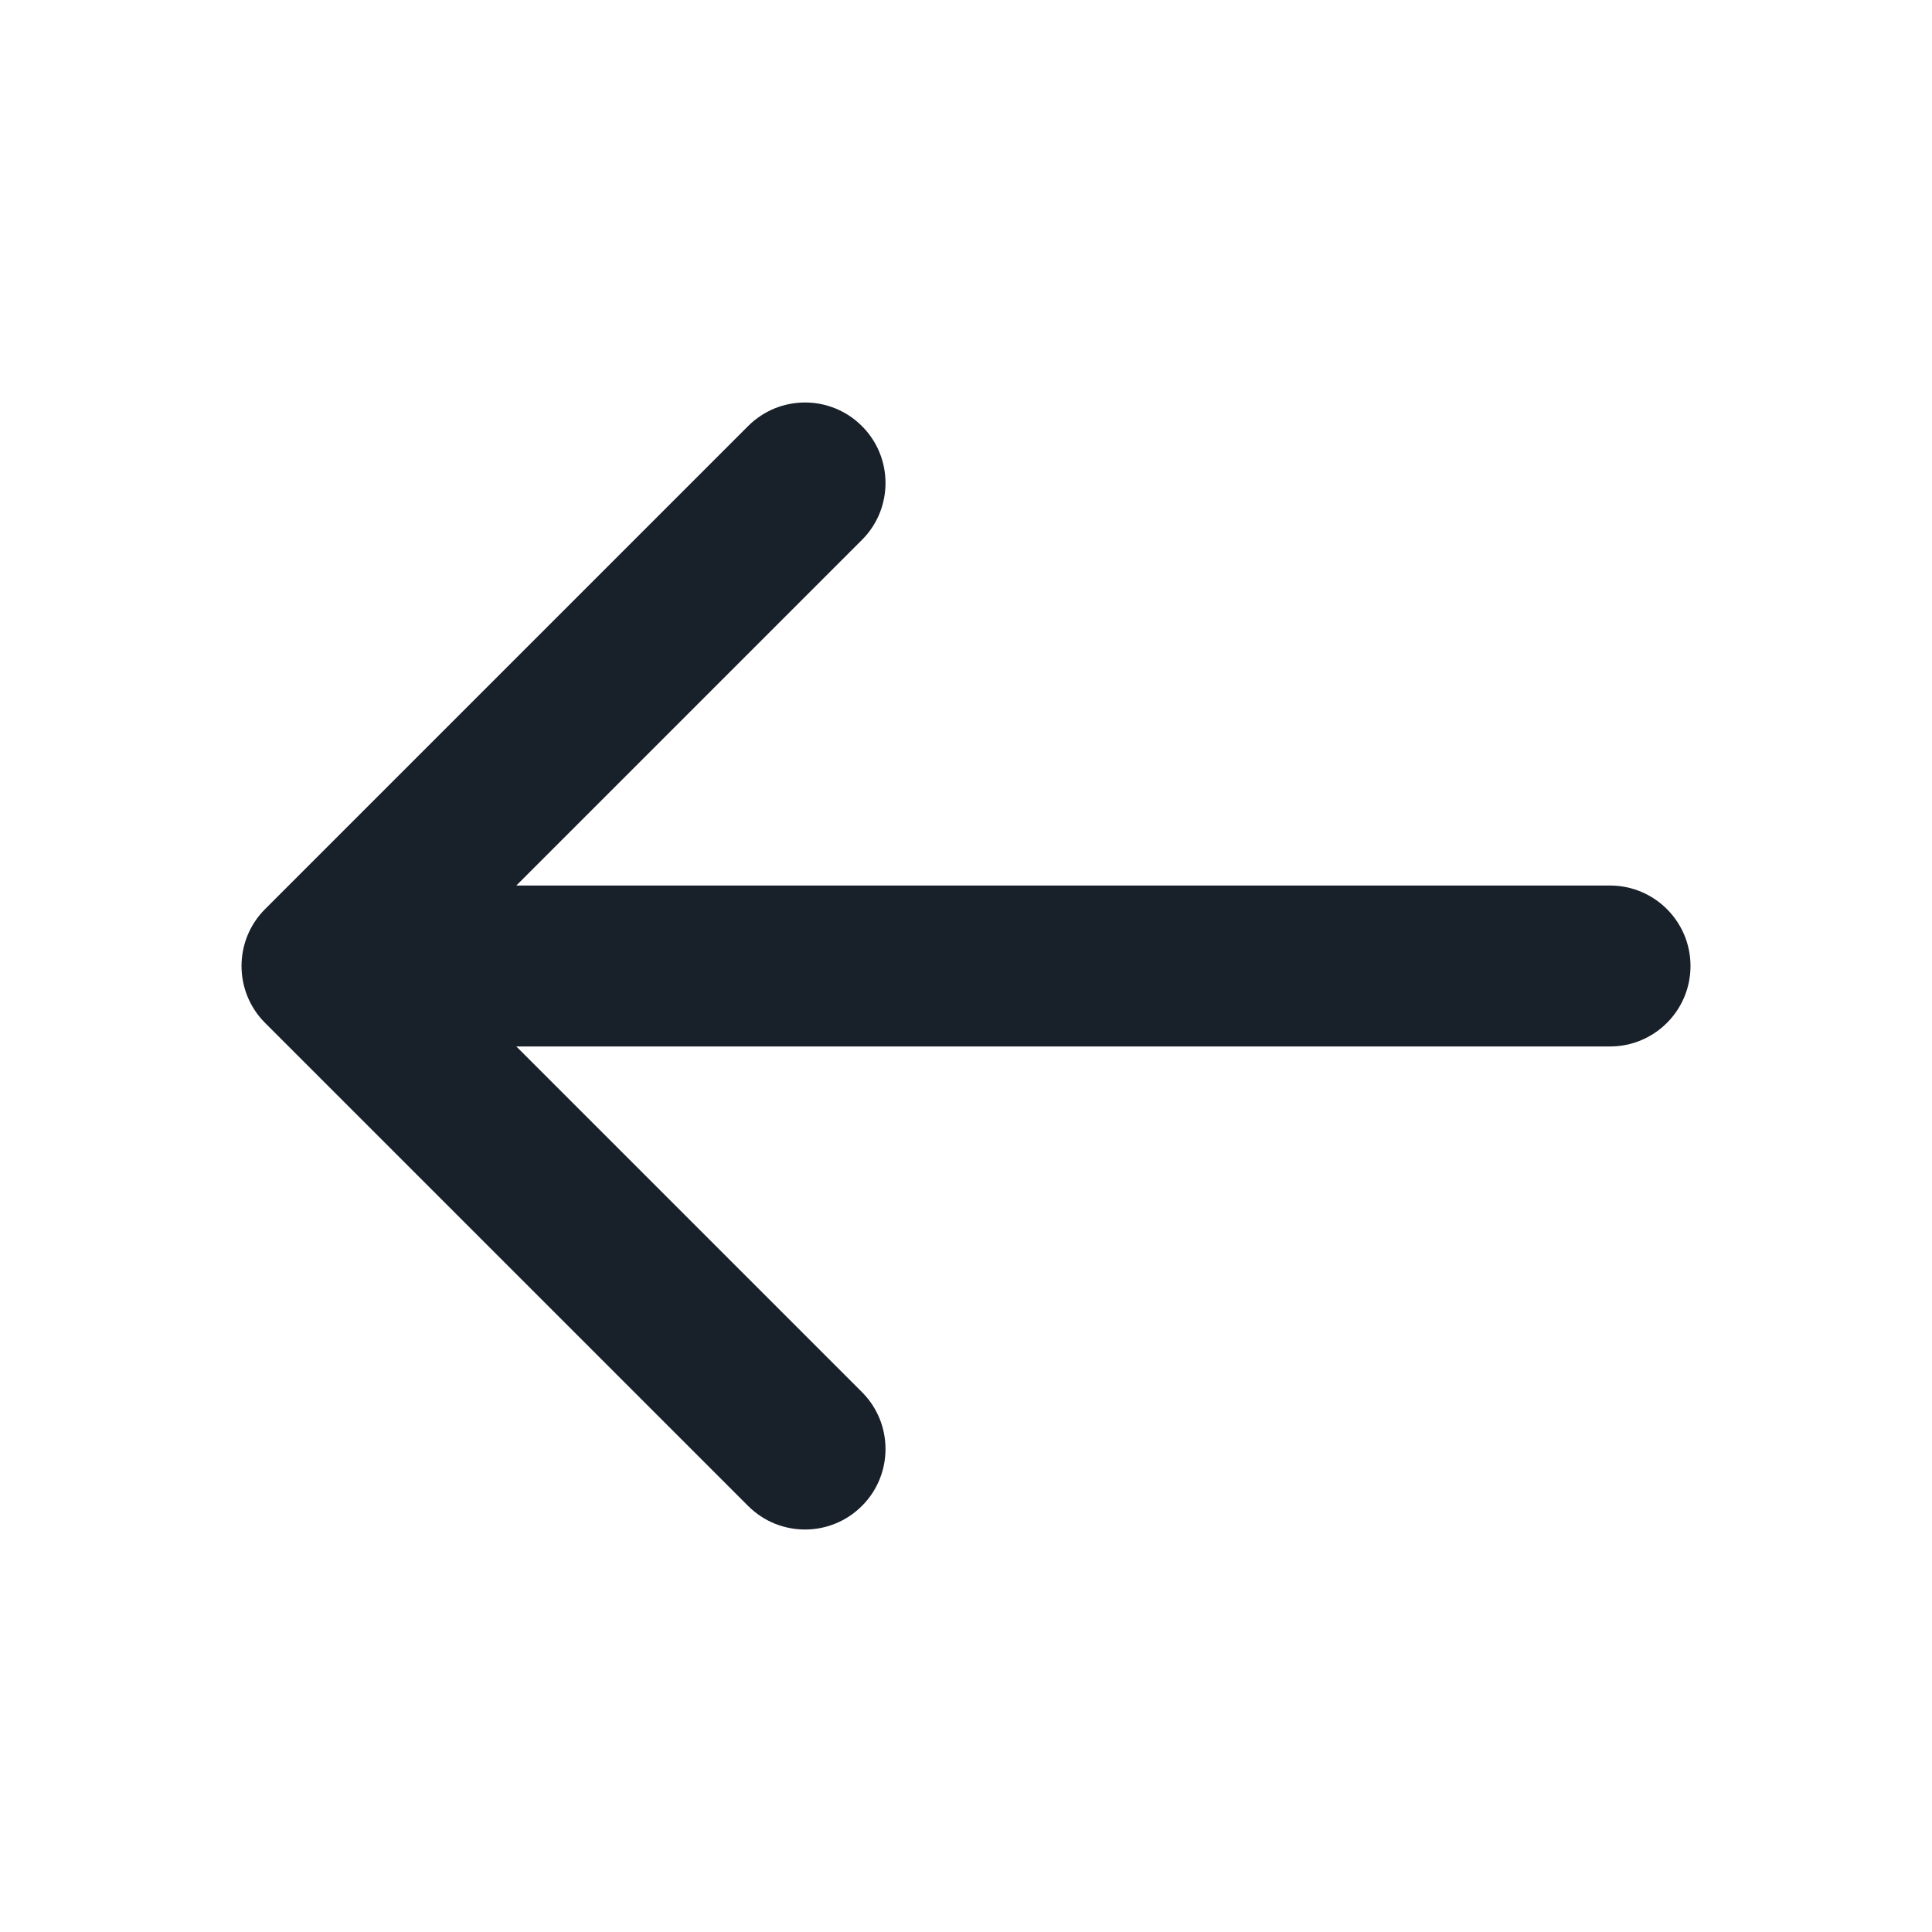 <svg width="20" height="20" viewBox="0 0 20 20" fill="none" xmlns="http://www.w3.org/2000/svg">
<path fill-rule="evenodd" clip-rule="evenodd" d="M8.923 4.411C9.248 4.736 9.248 5.264 8.923 5.589L5.345 9.167H16.667C17.127 9.167 17.5 9.54 17.5 10C17.5 10.46 17.127 10.833 16.667 10.833H5.345L8.923 14.411C9.248 14.736 9.248 15.264 8.923 15.589C8.597 15.915 8.07 15.915 7.744 15.589L2.744 10.589C2.419 10.264 2.419 9.736 2.744 9.411L7.744 4.411C8.07 4.085 8.597 4.085 8.923 4.411Z" fill="#18202A"/>
</svg>
